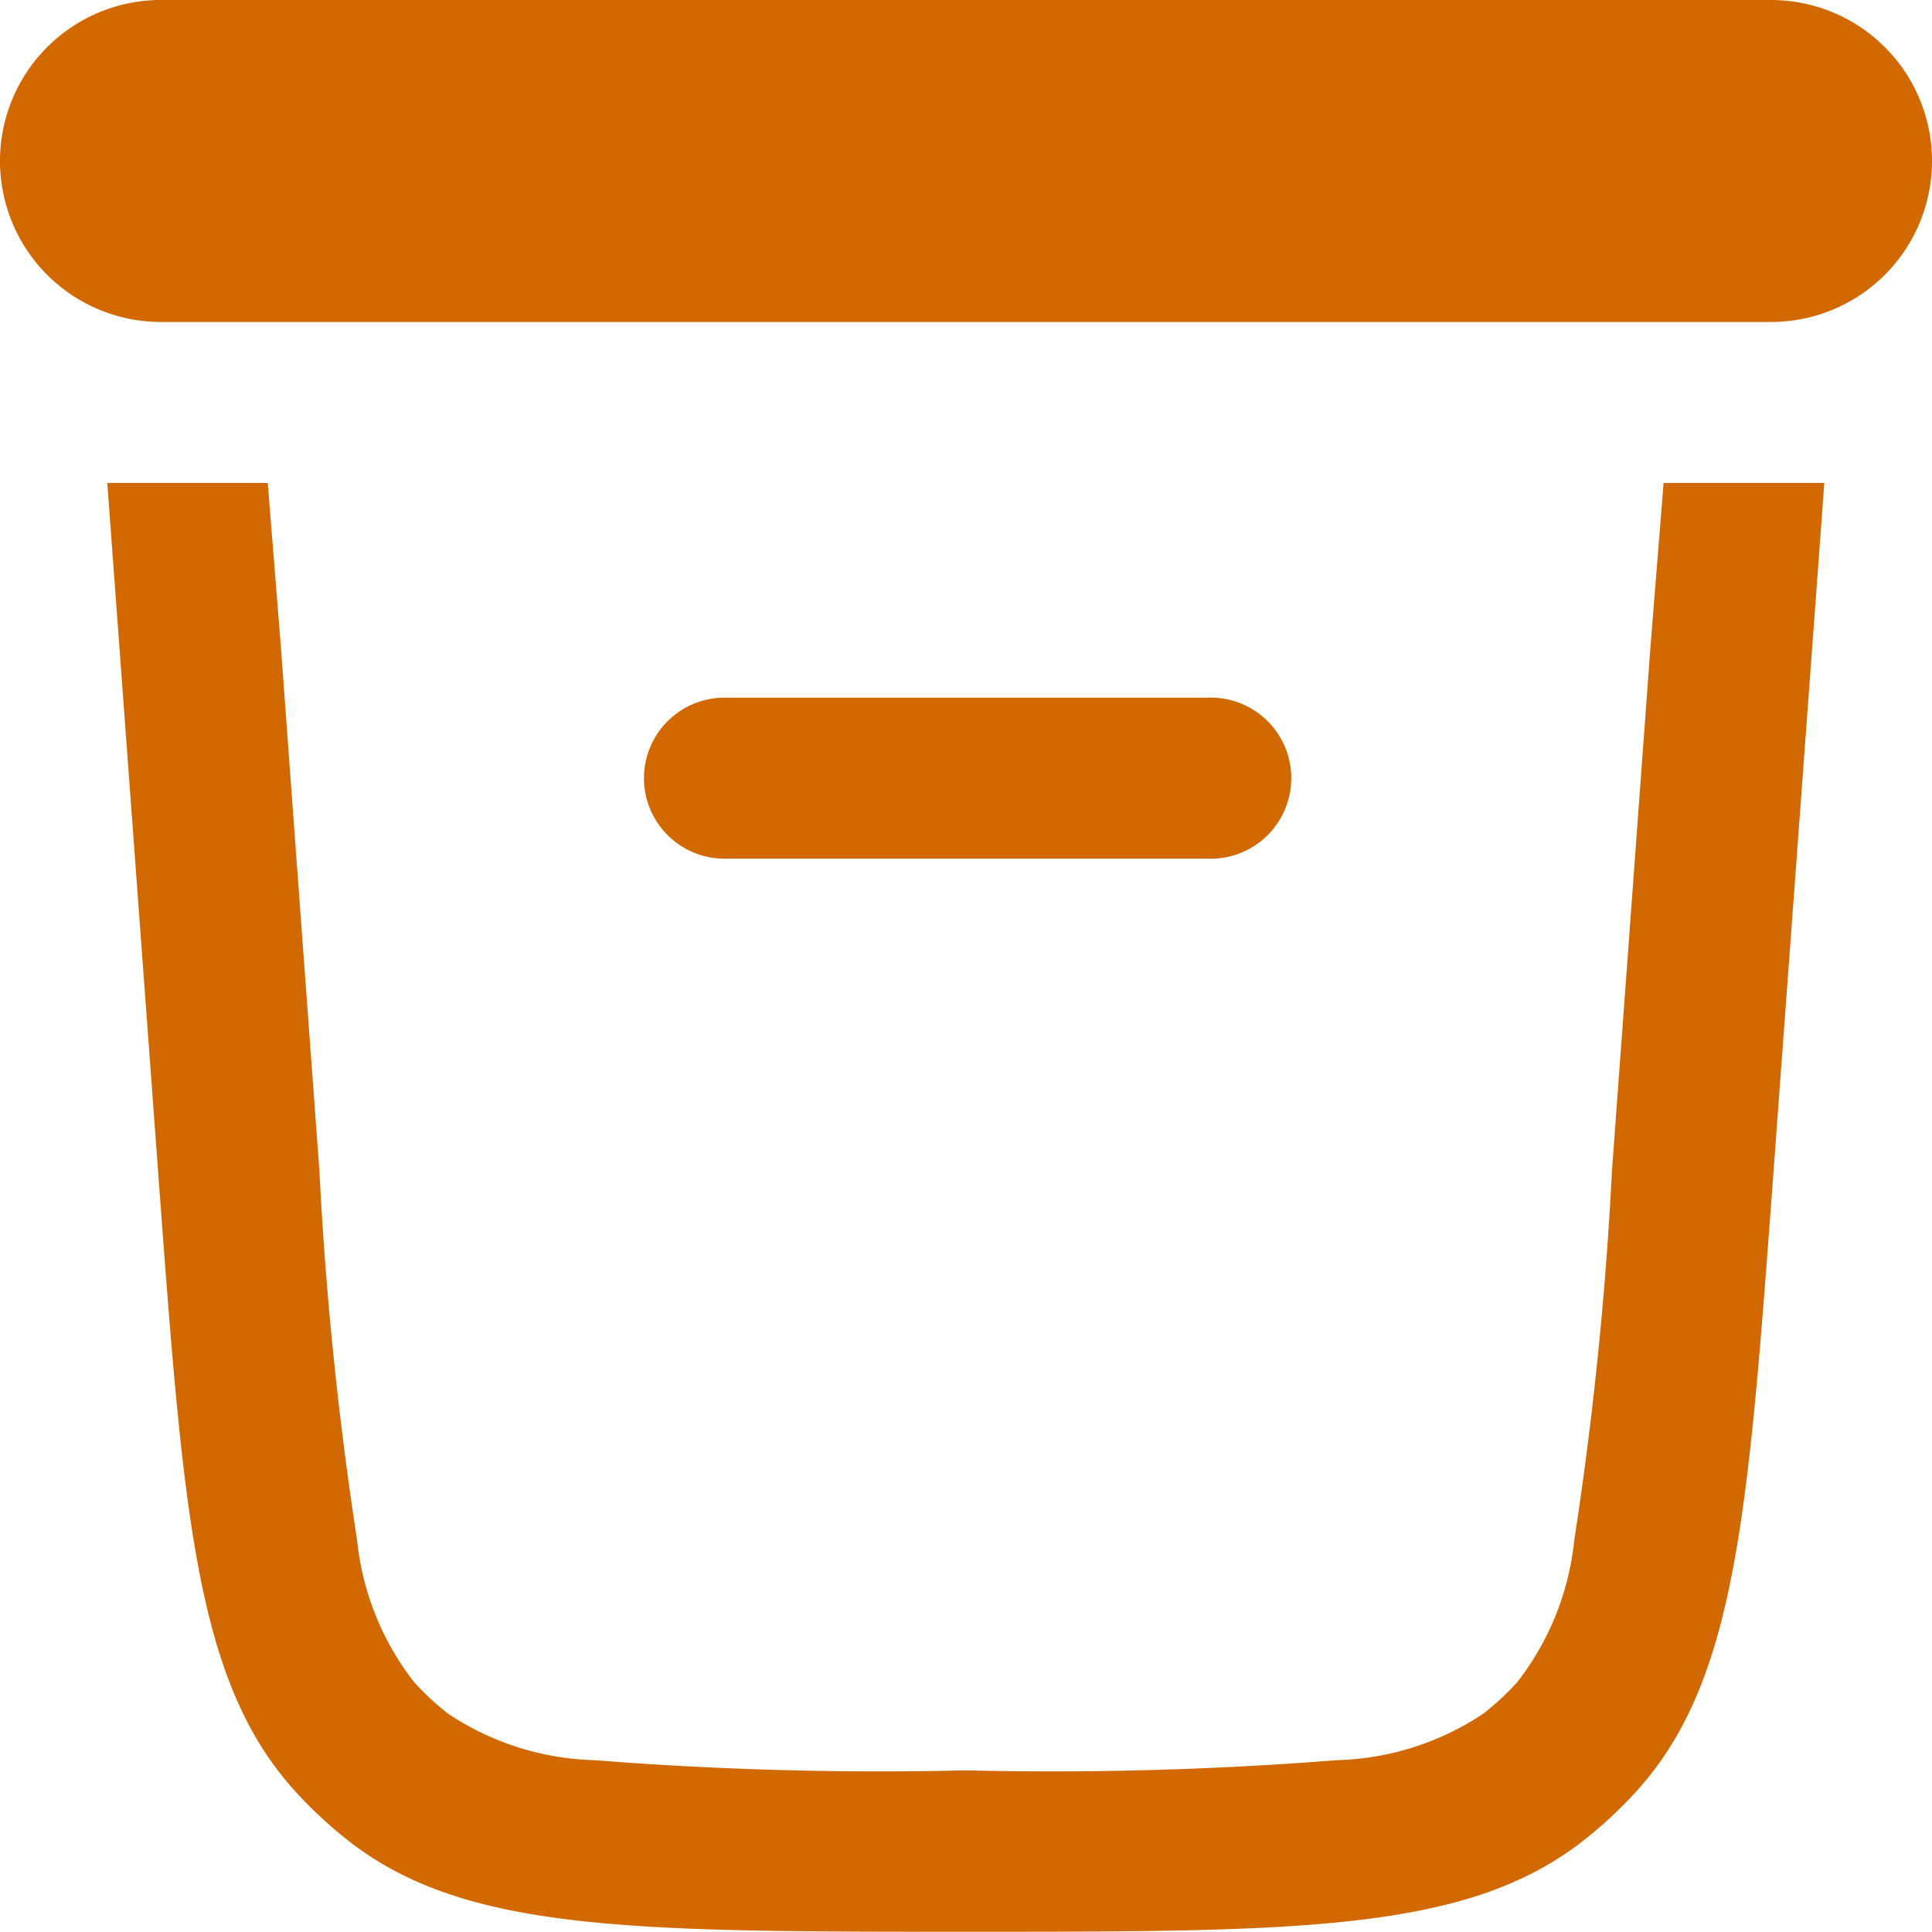 <svg xmlns="http://www.w3.org/2000/svg" width="14.965" height="14.965" viewBox="0 0 14.965 14.965">
    <g id="archive_outline" transform="translate(-9.6 -9.6)">
      <path id="Path_7468" data-name="Path 7468" d="M19.6,58.22c.191,2.576.286,3.864,1.053,4.711a3.321,3.321,0,0,0,.421.391c.9.7,2.193.7,4.776.7s3.874,0,4.776-.7a3.318,3.318,0,0,0,.421-.391c.767-.847.862-2.135,1.053-4.711l.4-5.42H31.255l-.1,1.247-.3,4.081a28.05,28.05,0,0,1-.292,2.861,2.143,2.143,0,0,1-.442,1.1,2.08,2.08,0,0,1-.263.244,2.142,2.142,0,0,1-1.134.36,28.054,28.054,0,0,1-2.875.079,28.054,28.054,0,0,1-2.875-.079,2.142,2.142,0,0,1-1.134-.36,2.076,2.076,0,0,1-.263-.244,2.143,2.143,0,0,1-.442-1.1,28.051,28.051,0,0,1-.292-2.861l-.3-4.081-.1-1.247H19.2Z" transform="translate(-8.769 -39.459)" fill="#d16800"/>
      <path id="Path_7469" data-name="Path 7469" d="M67.2,72.624A.624.624,0,0,1,67.824,72h3.741a.624.624,0,1,1,0,1.247H67.824A.624.624,0,0,1,67.2,72.624Z" transform="translate(-52.612 -56.996)" fill="#d16800" fill-rule="evenodd"/>
      <path id="Path_7470" data-name="Path 7470" d="M9.6,10.847A1.247,1.247,0,0,1,10.847,9.6H23.318a1.247,1.247,0,1,1,0,2.494H10.847A1.247,1.247,0,0,1,9.6,10.847Z" fill="#d16800"/>
    </g>
  </svg>
  